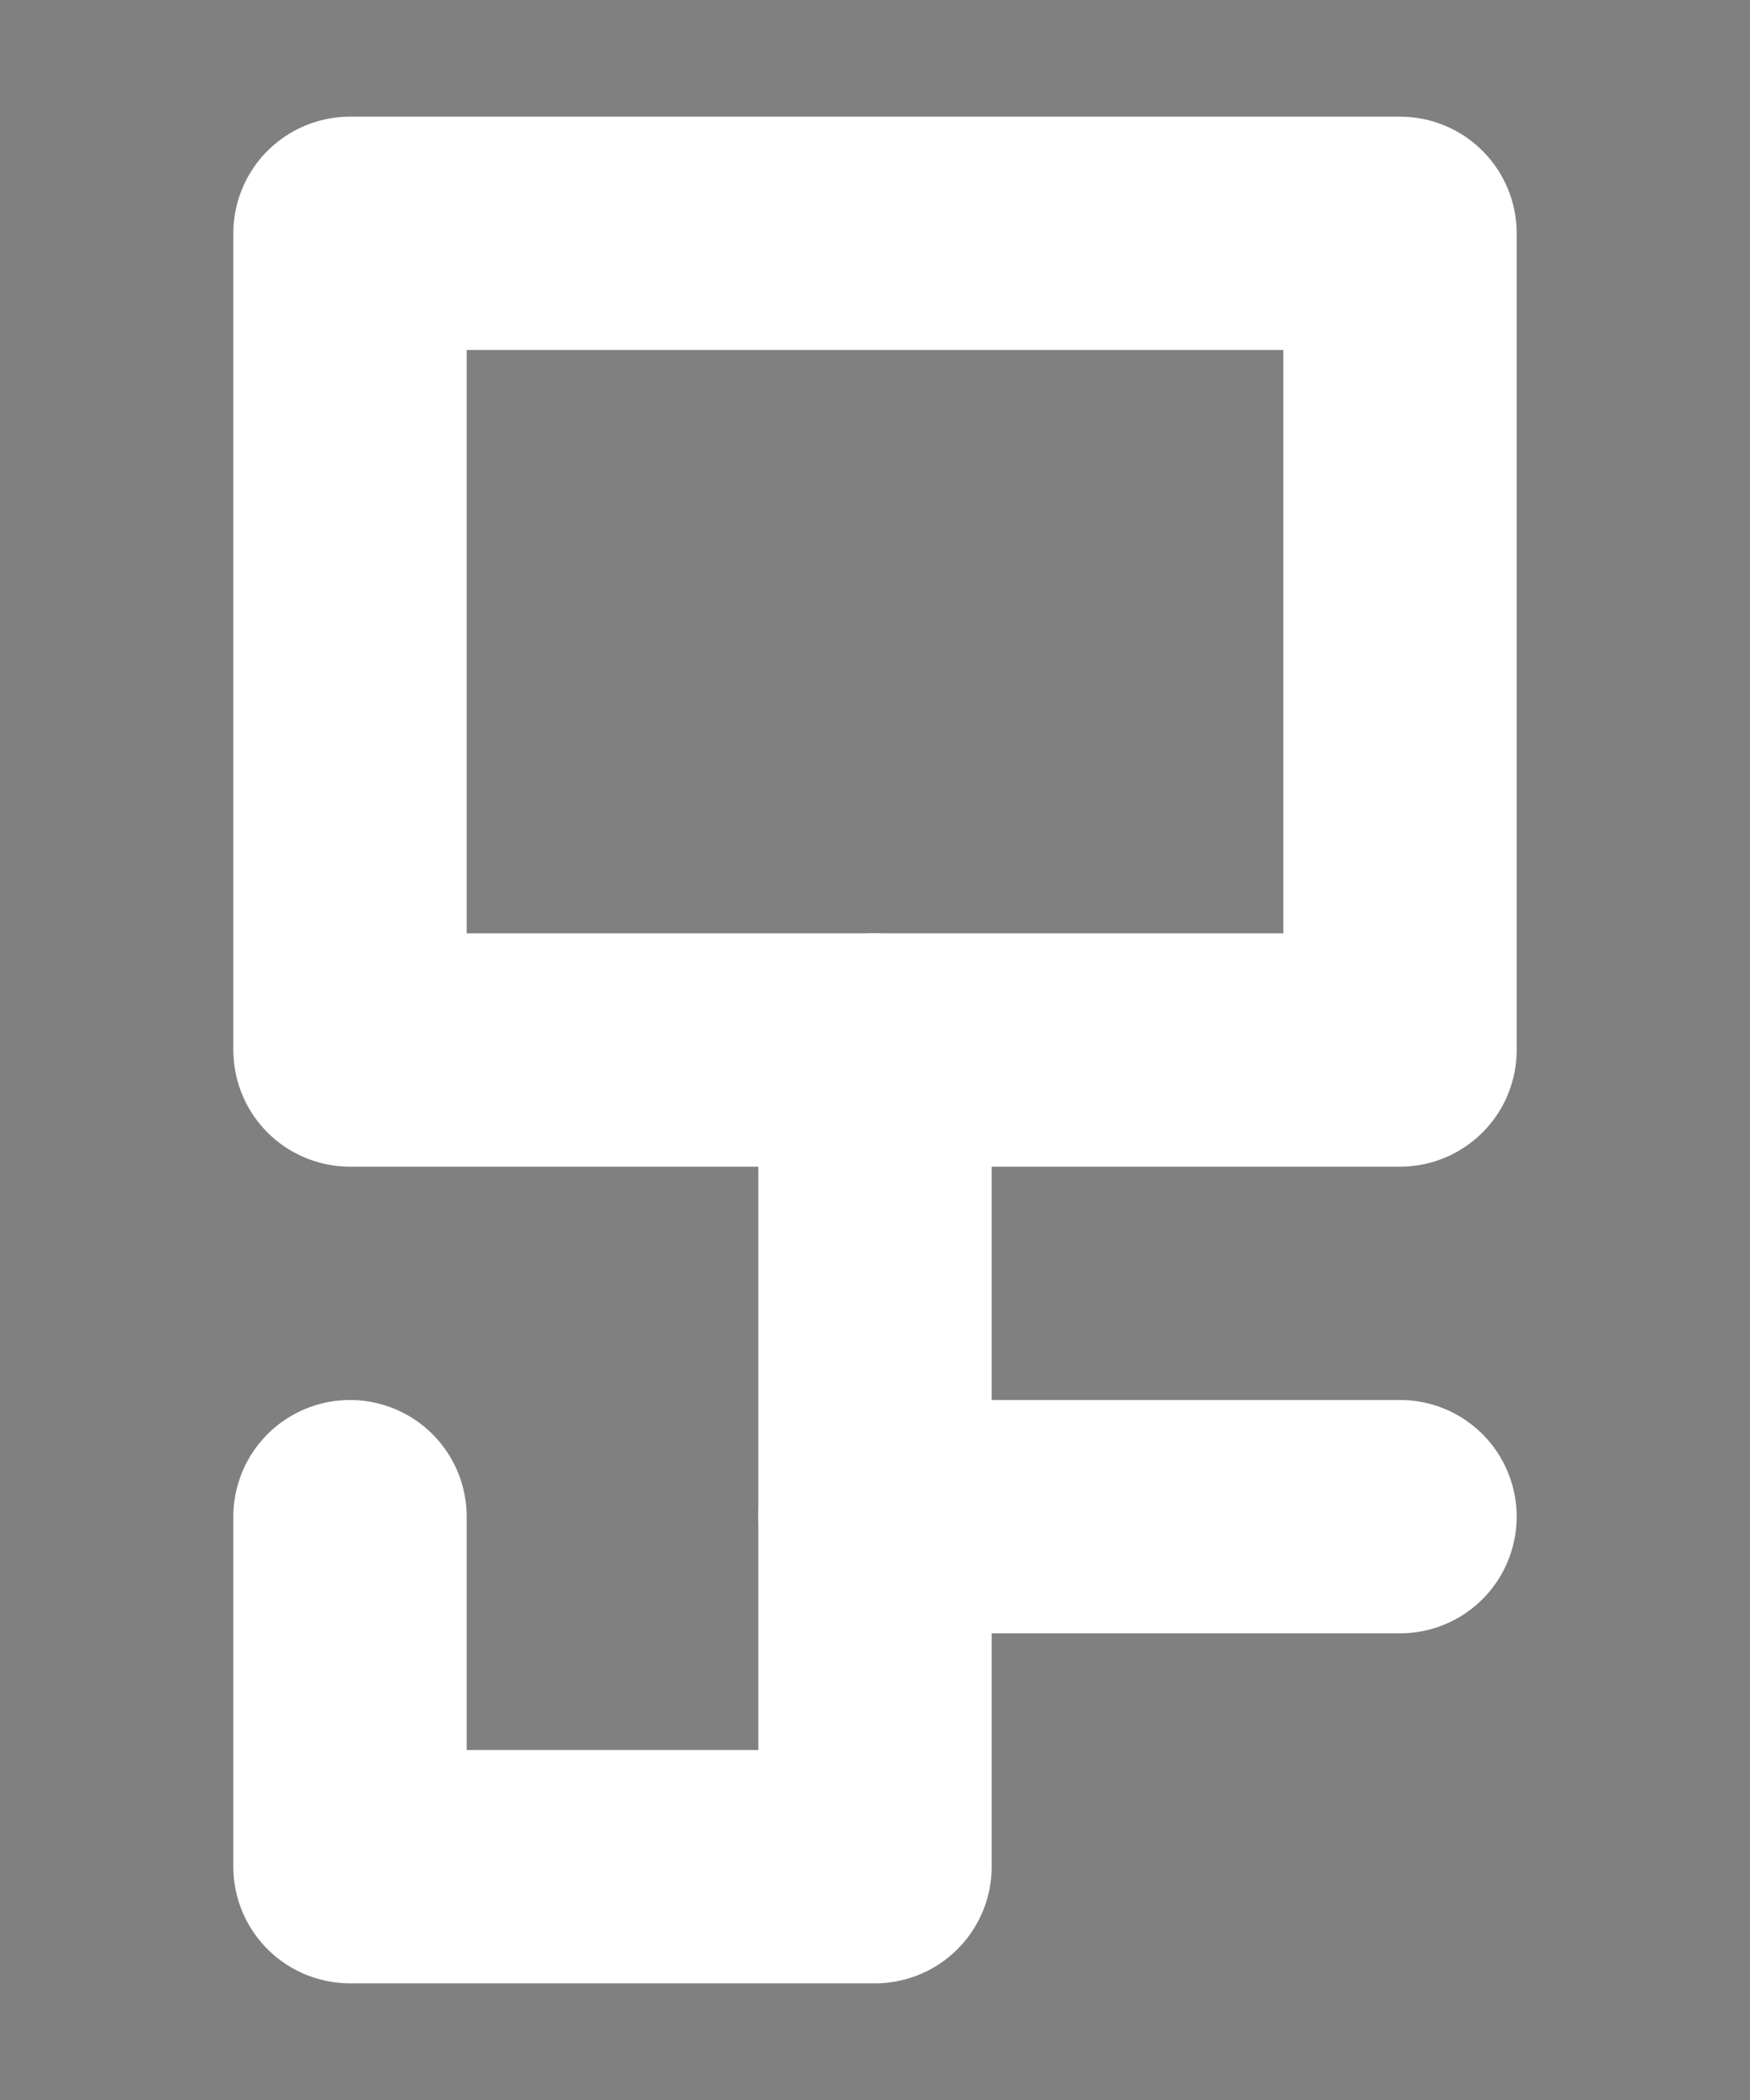 <?xml version="1.0" encoding="UTF-8"?><svg xmlns="http://www.w3.org/2000/svg" viewBox="0 0 15 18"><rect x="0" y="0" width="15" height="18" fill="#808080" stroke="none"/><defs><style>.cls-1{stroke:#000;stroke-miterlimit:10;}.cls-1,.cls-2,.cls-3{fill:none;}.cls-2{stroke-width:0px;}.cls-3{stroke:#fff;stroke-linecap:round;stroke-linejoin:round;stroke-width:2px;}</style></defs><g id="Layer_1"><rect class="cls-1" x="-451.5" y="-149" width="360" height="576" transform="translate(-410.5 -132.5) rotate(-90)"/></g><g id="Layer_3"><rect class="cls-2" x="-163.5" y="-41" width="180" height="120"/></g><g id="Layer_2"><polyline class="cls-3" points="3 9 12 9 12 2 3 2 3 9"/><polyline class="cls-3" points="7.5 9 7.5 16 3 16 3 13"/><line class="cls-3" x1="7.5" y1="13" x2="12" y2="13"/></g></svg>